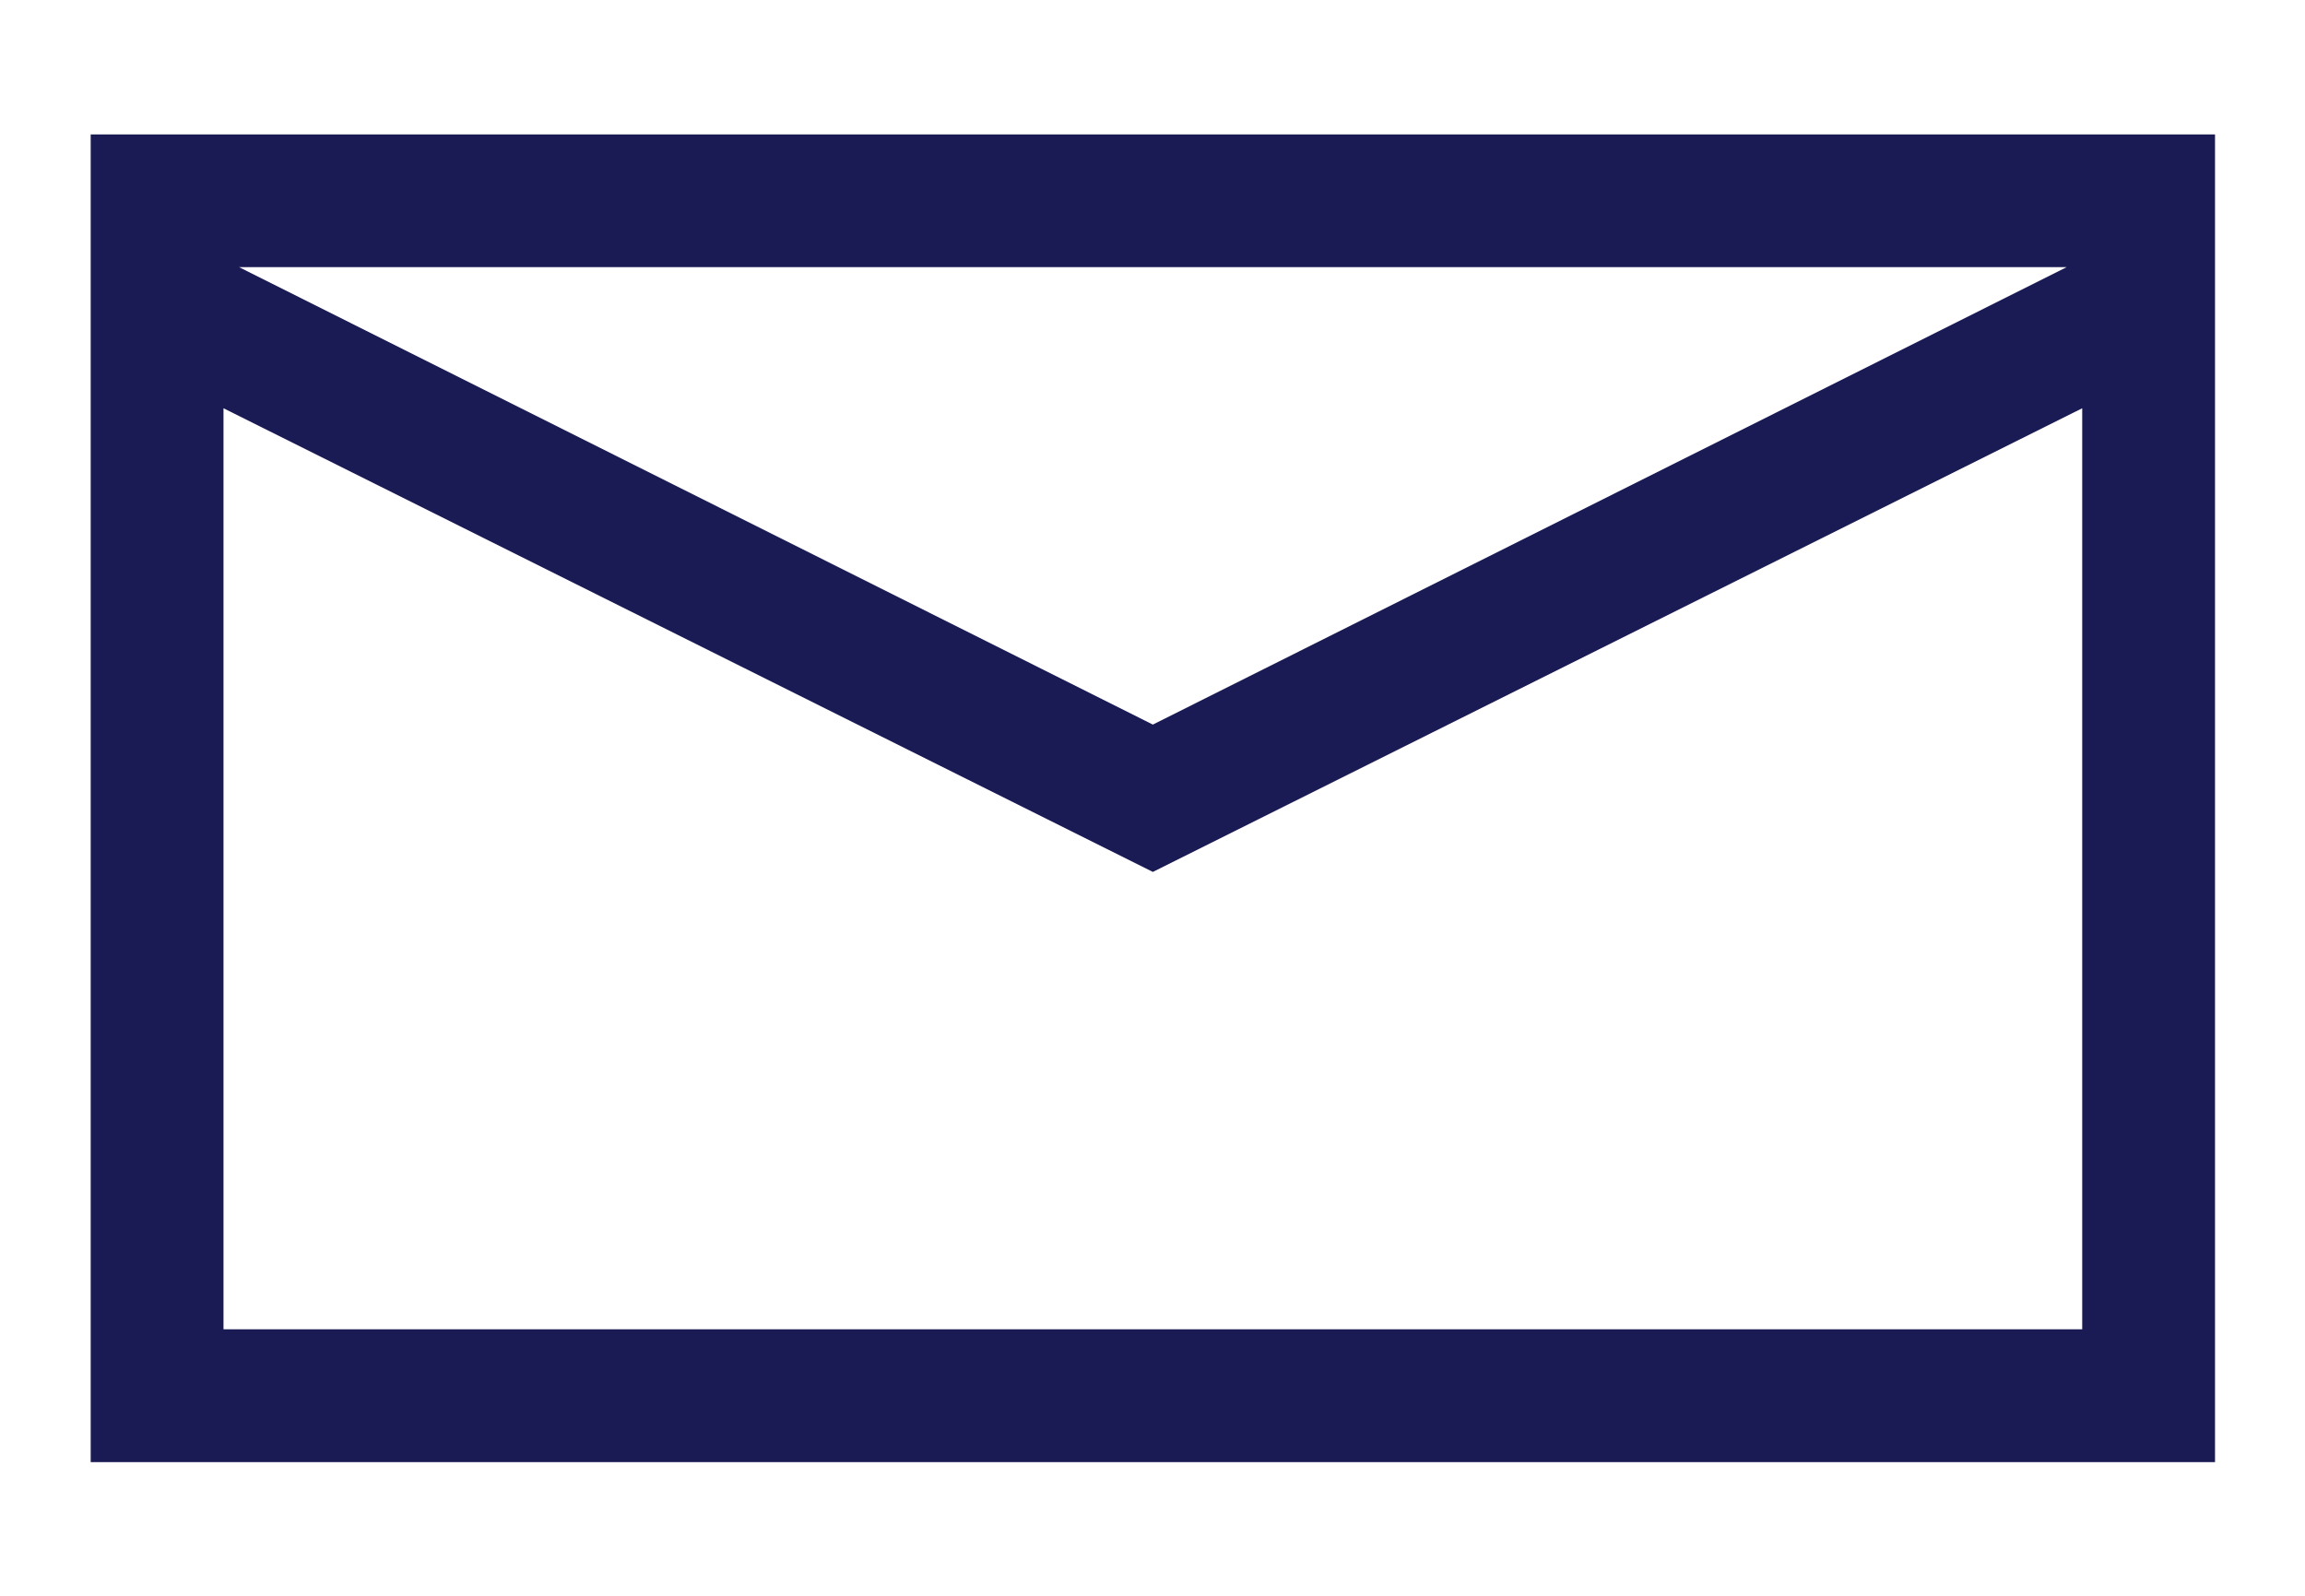 <?xml version="1.0" encoding="UTF-8"?>
<svg width="26px" height="18px" viewBox="-1 -1 26 18" version="1.1" xmlns="http://www.w3.org/2000/svg" xmlns:xlink="http://www.w3.org/1999/xlink">
    <!-- Generator: sketchtool 47.1 (45422) - http://www.bohemiancoding.com/sketch -->
    <title>EA80A8C9-9ED6-4282-9C34-DD8349DF3E4A</title>
    <desc>Created with sketchtool.</desc>
    <defs></defs>
    <g id="Visual-Design---tablet" stroke="none" stroke-width="1" fill="none" fill-rule="evenodd">
        <g id="Write-About-me" transform="translate(-569, -786)" fill-rule="nonzero" fill="#1A1A54">
            <g id="Group-3" transform="translate(569, 783)">
                <g id="E715" transform="translate(0, 3)">
                    <g id="Group-4">
                        <path d="M1.521,2.014 L22.487,2.014 L22.487,12.403 L12.004,7.173 L1.521,12.403 L1.521,2.014 L1.521,2.014 Z M1.696,13.995 L12.004,8.835 L22.312,13.995 L1.696,13.995 L1.696,13.995 Z M23.985,0.516 L0.023,0.516 L0.023,15.492 L23.985,15.492 L23.985,0.516 Z" id="Shape" transform="translate(12.004, 8.004) scale(-1, 1) rotate(-180) translate(-12.004, -8.004) "></path>
                    </g>
                </g>
            </g>
        </g>
    </g>
</svg>